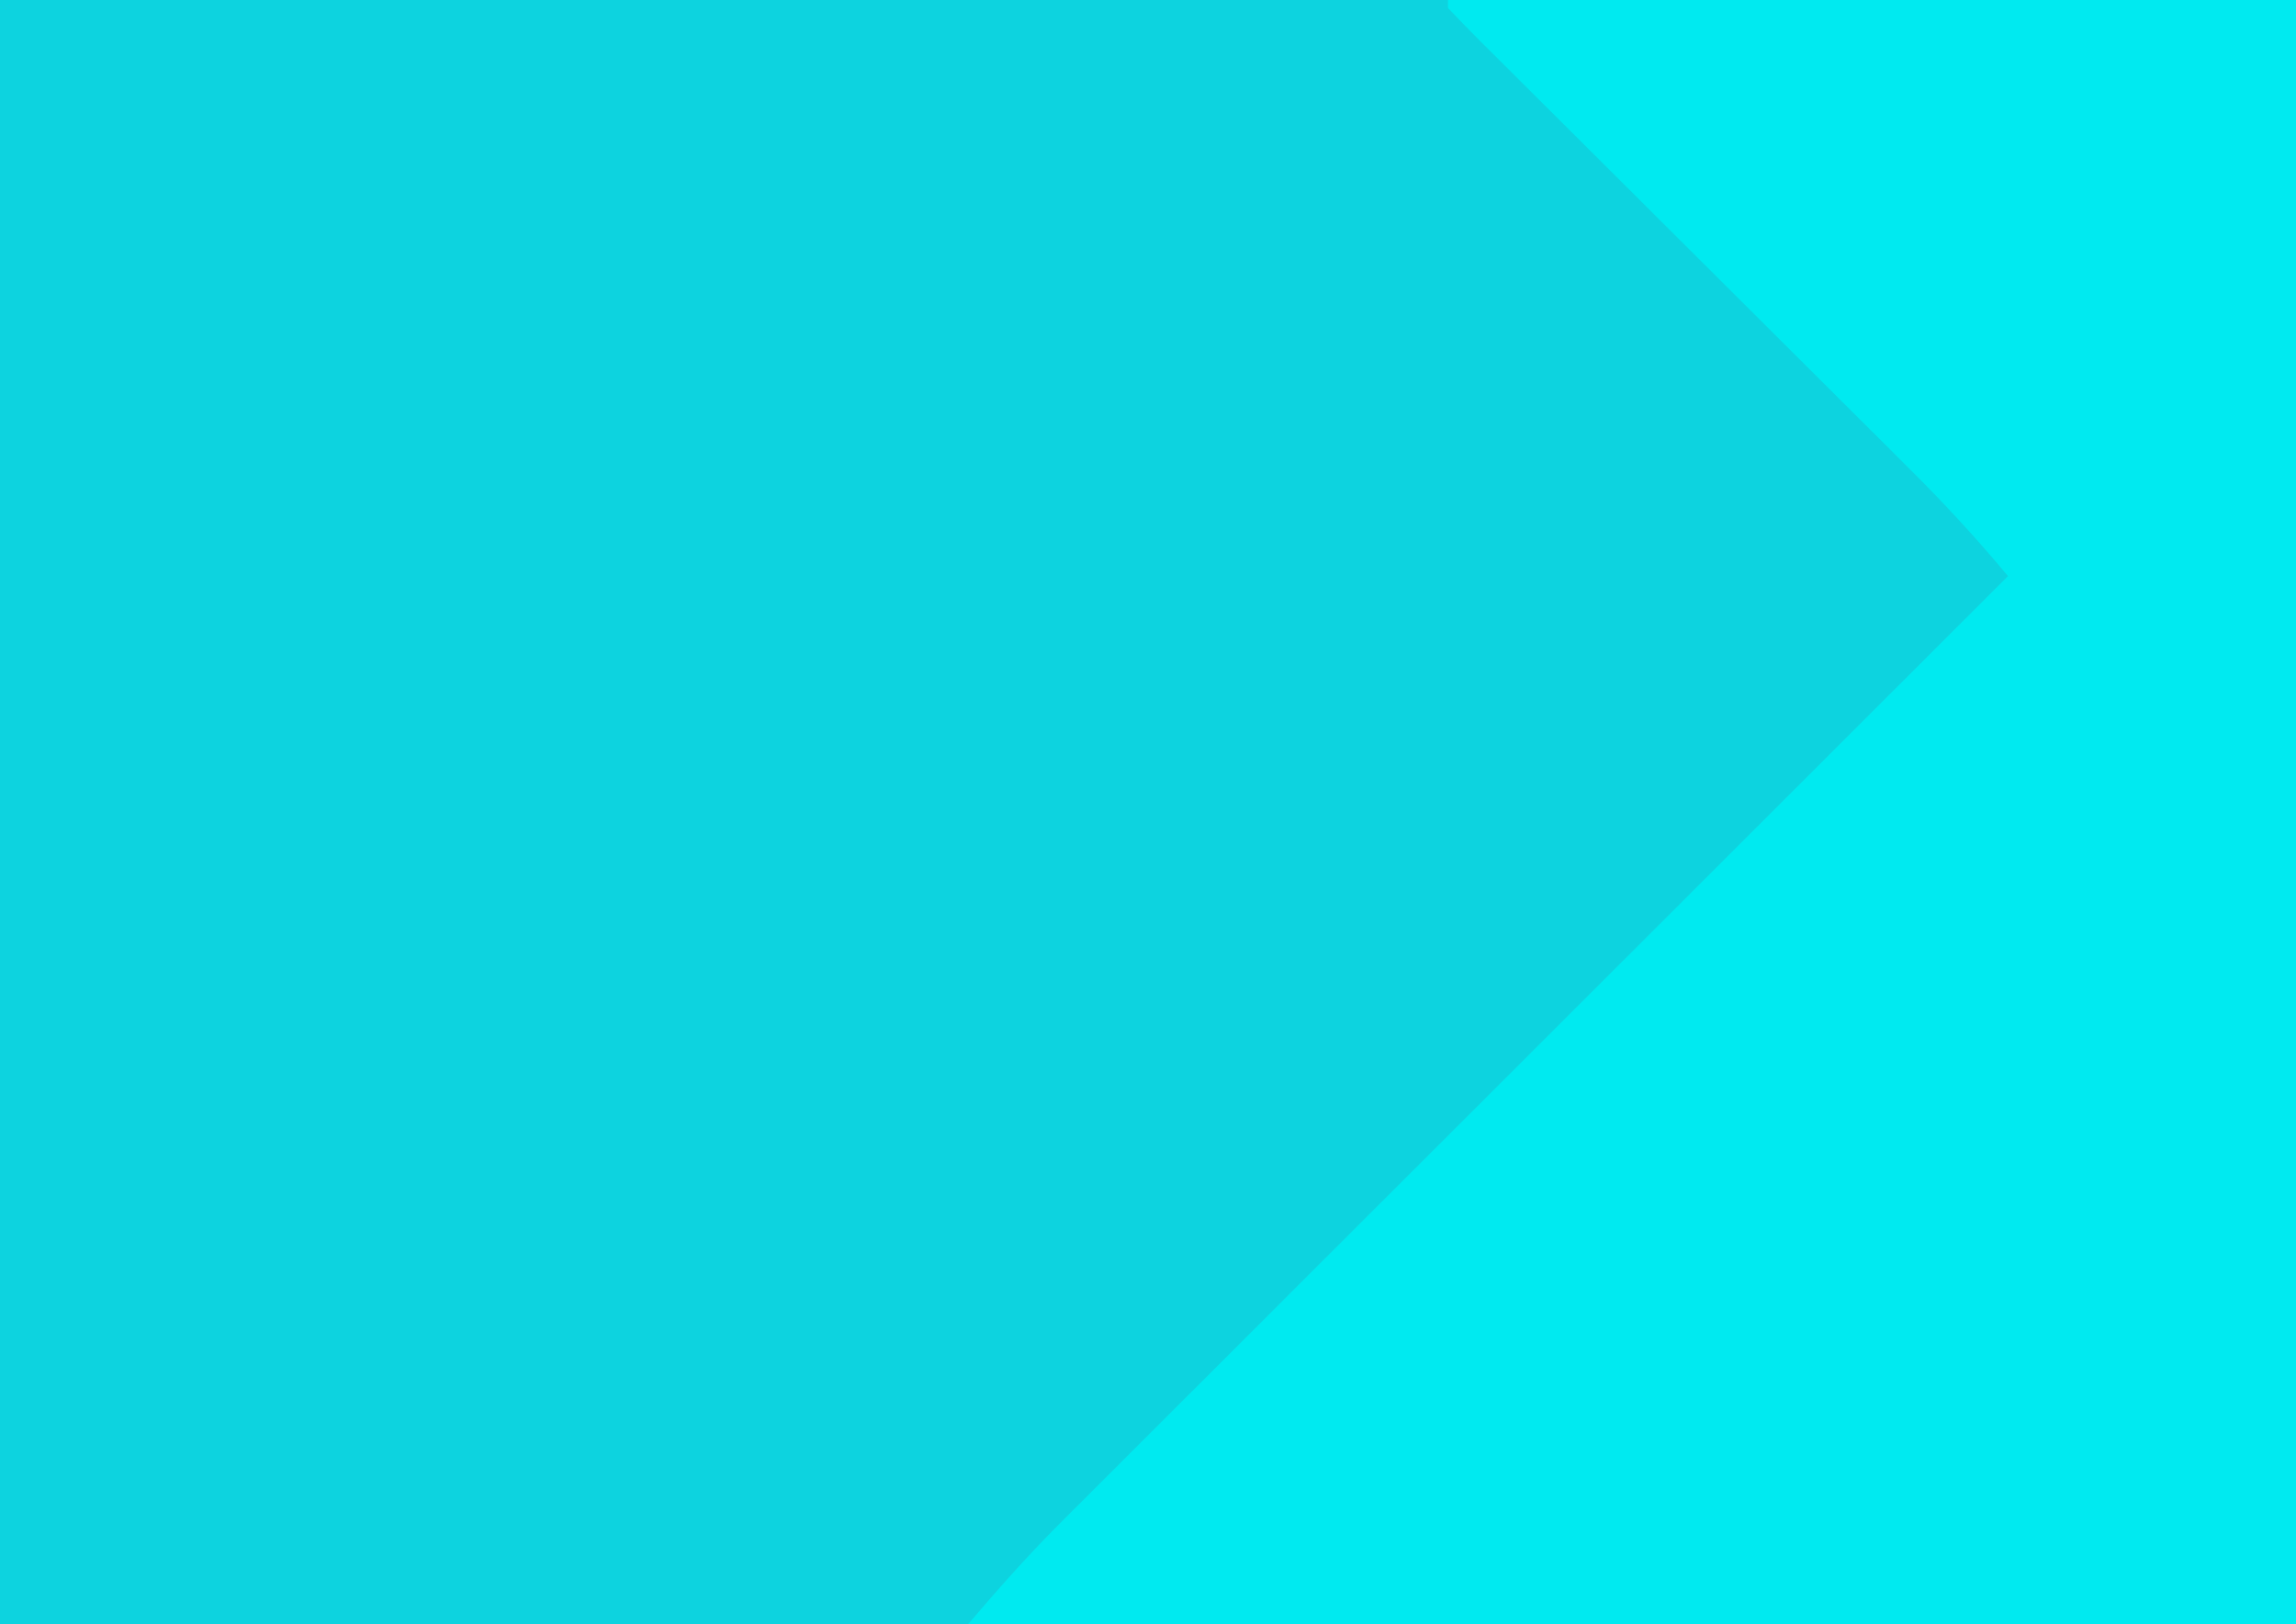 <?xml version="1.0" encoding="UTF-8"?>
<svg version="1.1" xmlns="http://www.w3.org/2000/svg" width="287" height="203">
<path d="M0 0 C94.71 0 189.42 0 287 0 C287 66.99 287 133.98 287 203 C192.29 203 97.58 203 0 203 C0 136.01 0 69.02 0 0 Z " fill="#0DD3DF" transform="translate(0,0)"/>
<path d="M0 0 C34.98 0 69.96 0 106 0 C106 66.99 106 133.98 106 203 C51.22 203 -3.56 203 -60 203 C-56.238 198.611 -52.63 194.506 -48.571 190.451 C-48.059 189.938 -47.548 189.426 -47.021 188.898 C-45.328 187.204 -43.632 185.513 -41.936 183.823 C-40.713 182.6 -39.491 181.377 -38.268 180.154 C-34.965 176.851 -31.659 173.551 -28.352 170.251 C-24.891 166.796 -21.433 163.338 -17.974 159.881 C-11.432 153.342 -4.887 146.805 1.66 140.268 C9.115 132.824 16.568 125.377 24.02 117.93 C39.343 102.617 54.671 87.307 70 72 C66.017 67.225 61.859 62.722 57.444 58.346 C56.819 57.723 56.194 57.099 55.55 56.456 C54.205 55.116 52.86 53.776 51.513 52.438 C49.385 50.322 47.26 48.204 45.135 46.084 C40.635 41.595 36.13 37.11 31.625 32.625 C26.383 27.406 21.142 22.186 15.906 16.962 C13.807 14.87 11.706 12.781 9.604 10.692 C8.329 9.42 7.054 8.149 5.78 6.877 C5.191 6.294 4.602 5.71 3.995 5.108 C2.644 3.758 1.319 2.382 0 1 C0 0.67 0 0.34 0 0 Z " fill="#00EAF0" transform="translate(181,0)"/>
</svg>
